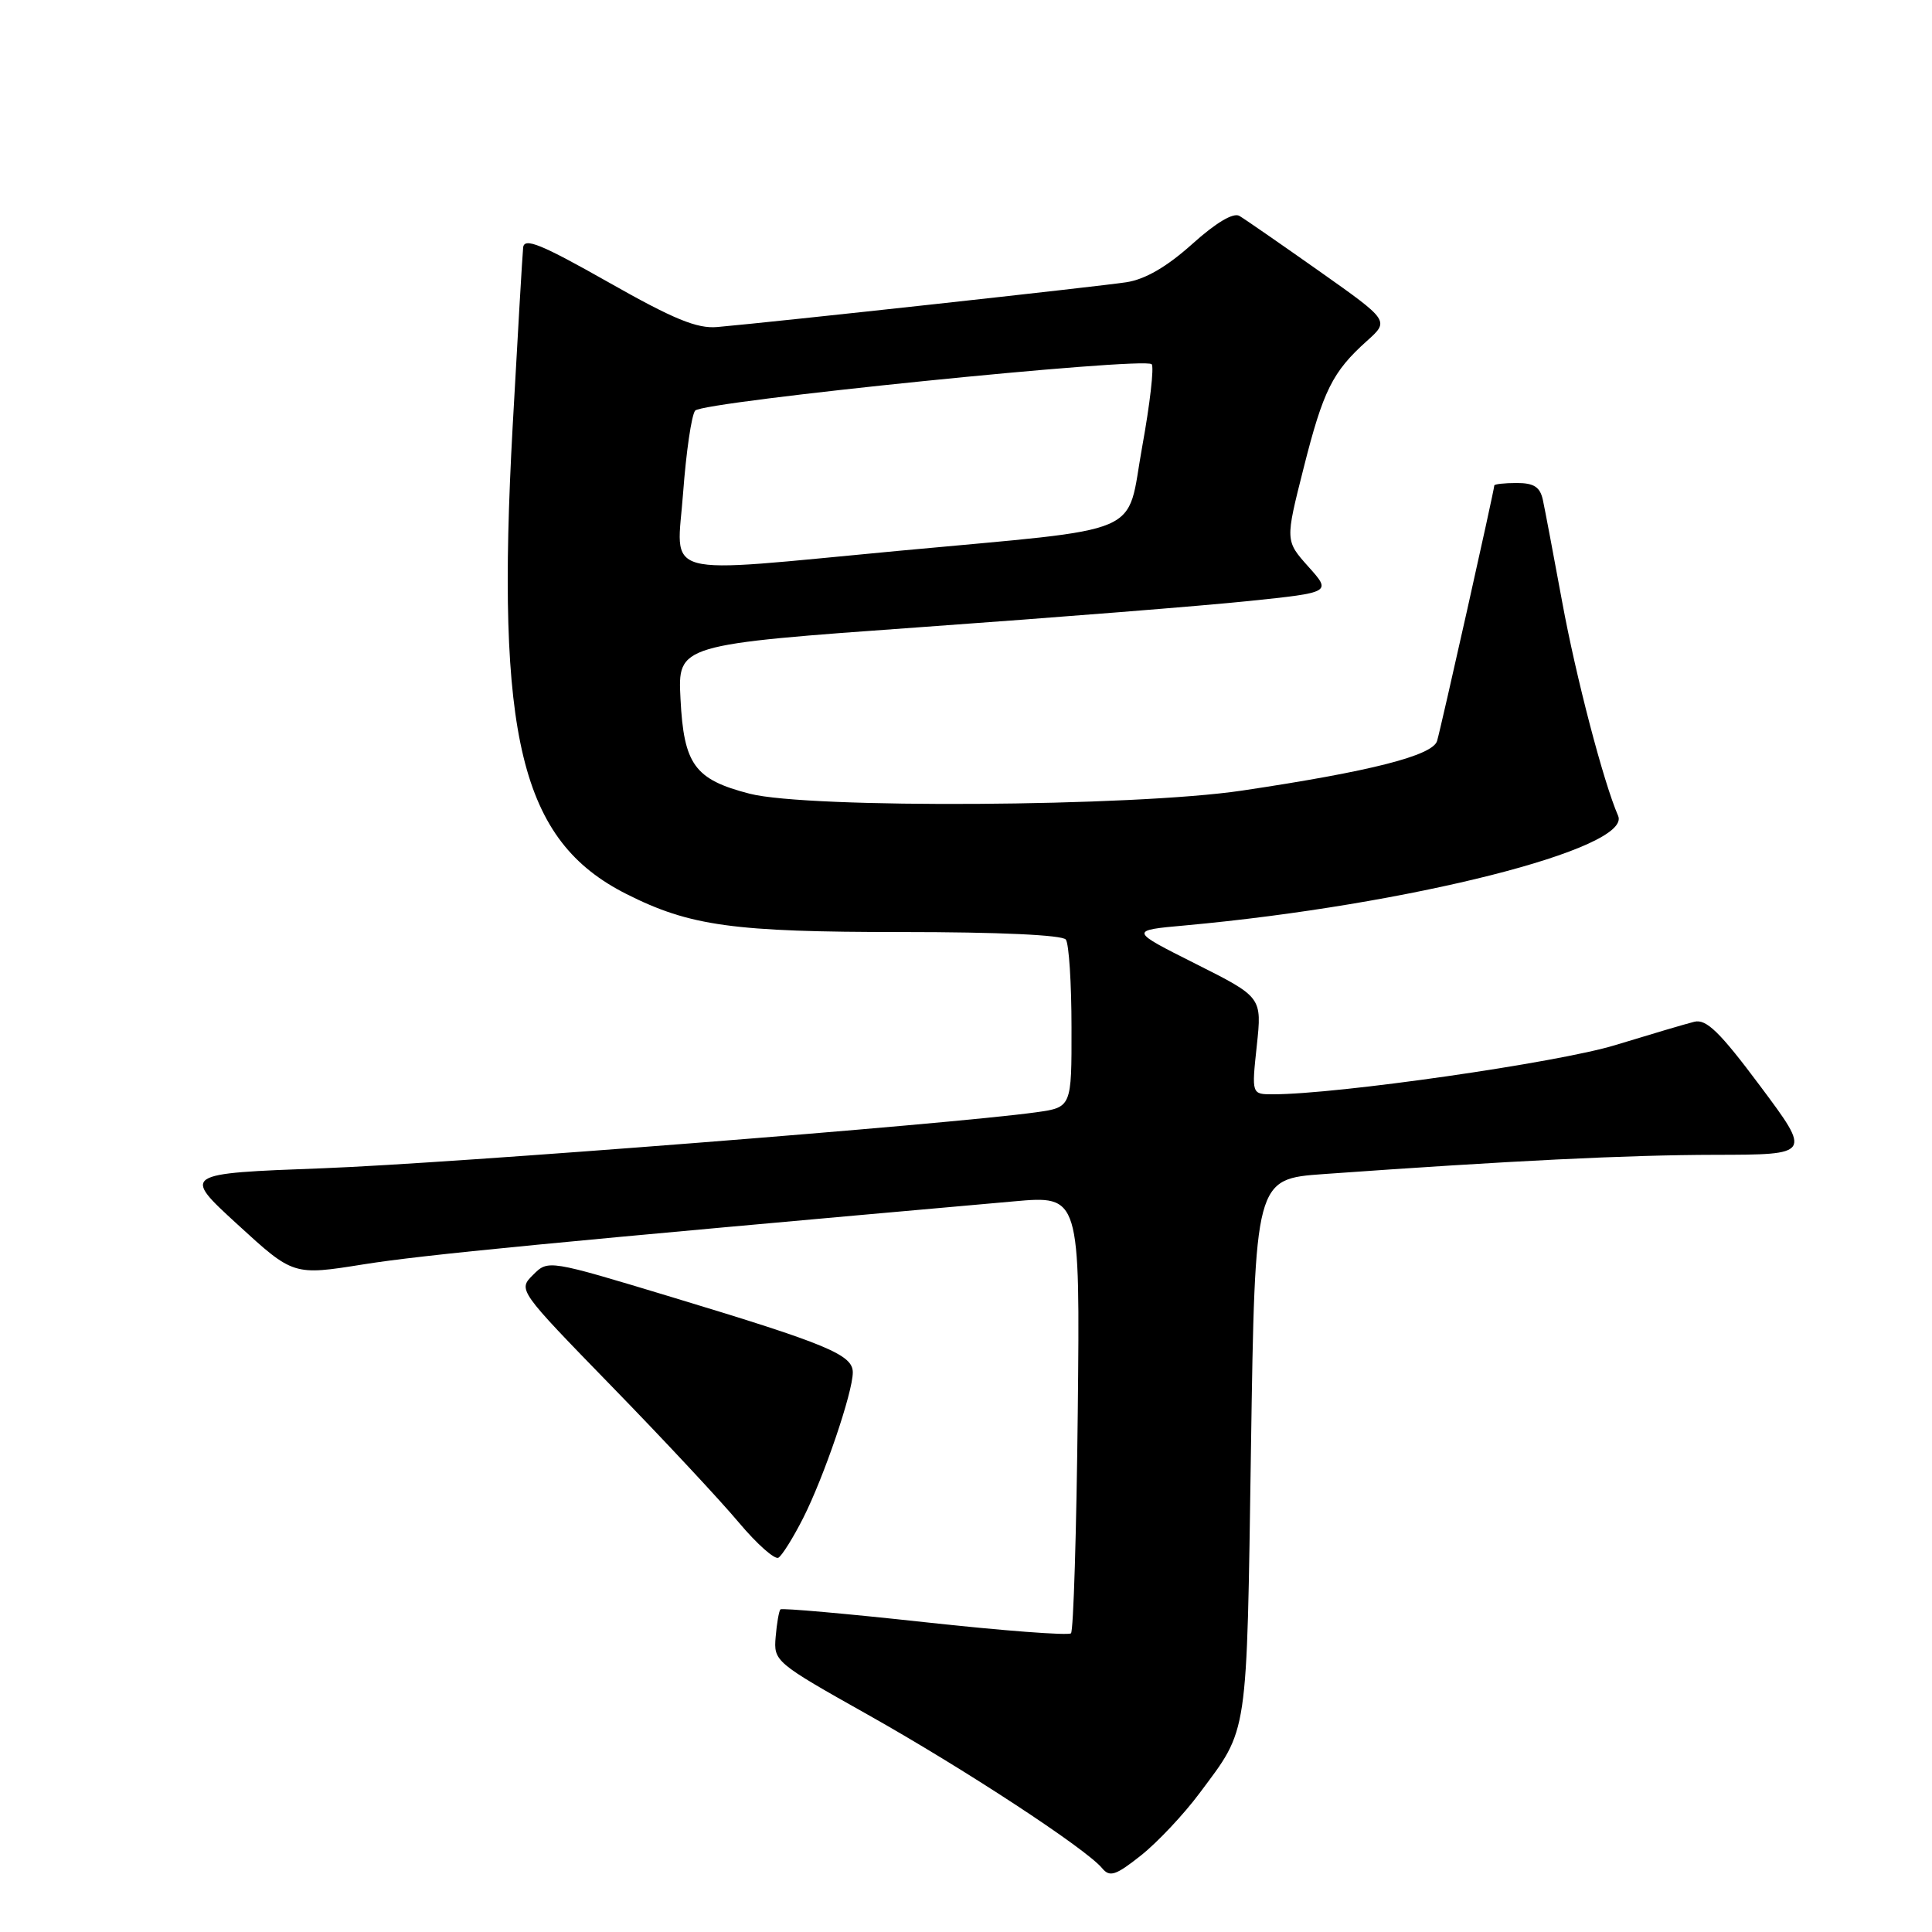 <?xml version="1.0" encoding="UTF-8" standalone="no"?>
<!DOCTYPE svg PUBLIC "-//W3C//DTD SVG 1.1//EN" "http://www.w3.org/Graphics/SVG/1.1/DTD/svg11.dtd" >
<svg xmlns="http://www.w3.org/2000/svg" xmlns:xlink="http://www.w3.org/1999/xlink" version="1.1" viewBox="0 0 256 256">
 <g >
 <path fill="currentColor"
d=" M 158.95 237.60 C 165.45 228.88 165.18 230.67 165.76 191.96 C 166.30 156.22 166.30 156.22 175.40 155.57 C 200.19 153.80 215.65 153.04 227.26 153.02 C 240.02 153.00 240.02 153.00 233.26 143.94 C 227.88 136.73 226.09 134.99 224.50 135.39 C 223.40 135.66 218.68 137.06 214.00 138.49 C 206.45 140.80 177.24 145.00 168.67 145.00 C 165.84 145.00 165.84 145.00 166.53 138.57 C 167.22 132.13 167.22 132.13 158.43 127.71 C 149.63 123.29 149.63 123.29 157.07 122.62 C 186.73 119.91 216.28 112.43 214.41 108.10 C 212.46 103.63 208.82 89.70 206.99 79.72 C 205.85 73.55 204.71 67.49 204.44 66.25 C 204.07 64.53 203.26 64.00 200.98 64.00 C 199.34 64.00 198.00 64.15 198.00 64.33 C 198.00 64.93 190.94 96.45 190.42 98.18 C 189.83 100.12 181.61 102.22 164.56 104.76 C 150.22 106.90 107.11 107.17 99.33 105.17 C 92.04 103.29 90.61 101.32 90.17 92.61 C 89.80 85.41 89.80 85.41 122.15 83.09 C 139.94 81.82 159.43 80.27 165.46 79.64 C 176.43 78.50 176.43 78.50 173.36 75.08 C 170.30 71.65 170.30 71.65 172.72 62.08 C 175.33 51.73 176.56 49.27 181.13 45.17 C 184.11 42.50 184.11 42.50 174.81 35.93 C 169.69 32.32 164.93 29.02 164.23 28.61 C 163.43 28.13 161.10 29.52 157.97 32.34 C 154.61 35.35 151.75 37.02 149.24 37.40 C 145.78 37.94 102.86 42.64 95.07 43.33 C 92.37 43.58 89.26 42.30 80.57 37.37 C 71.68 32.34 69.46 31.44 69.32 32.80 C 69.22 33.74 68.60 44.40 67.93 56.50 C 65.66 97.71 68.99 111.39 83.00 118.46 C 91.42 122.71 97.18 123.50 119.50 123.50 C 132.34 123.50 140.79 123.89 141.23 124.50 C 141.64 125.05 141.98 130.28 141.98 136.11 C 142.00 146.73 142.00 146.73 137.25 147.39 C 125.69 148.99 59.77 154.16 42.80 154.80 C 24.11 155.50 24.11 155.50 31.49 162.26 C 38.87 169.02 38.87 169.02 48.19 167.53 C 56.11 166.27 72.50 164.68 134.31 159.19 C 143.11 158.40 143.11 158.40 142.81 187.12 C 142.64 202.91 142.24 216.10 141.91 216.42 C 141.59 216.74 132.88 216.08 122.55 214.95 C 112.22 213.82 103.61 213.06 103.41 213.25 C 103.22 213.45 102.93 215.09 102.78 216.89 C 102.50 220.13 102.69 220.29 115.00 227.21 C 127.72 234.36 143.89 244.95 146.04 247.55 C 147.05 248.77 147.84 248.51 151.19 245.85 C 153.37 244.12 156.86 240.41 158.95 237.60 Z  M 106.42 201.16 C 109.18 195.71 113.00 184.50 113.00 181.85 C 113.00 179.51 109.64 178.11 89.07 171.89 C 72.64 166.92 72.64 166.92 70.64 168.92 C 68.63 170.92 68.63 170.92 81.07 183.71 C 87.92 190.74 95.48 198.85 97.89 201.73 C 100.30 204.60 102.67 206.70 103.15 206.40 C 103.64 206.10 105.11 203.74 106.42 201.16 Z  M 90.52 65.25 C 90.92 59.89 91.63 55.01 92.11 54.41 C 93.08 53.20 151.59 47.25 152.60 48.26 C 152.94 48.60 152.38 53.51 151.35 59.17 C 149.15 71.27 152.41 69.87 119.05 72.99 C 86.79 76.01 89.68 76.80 90.52 65.25 Z "/>
</g>
</svg>